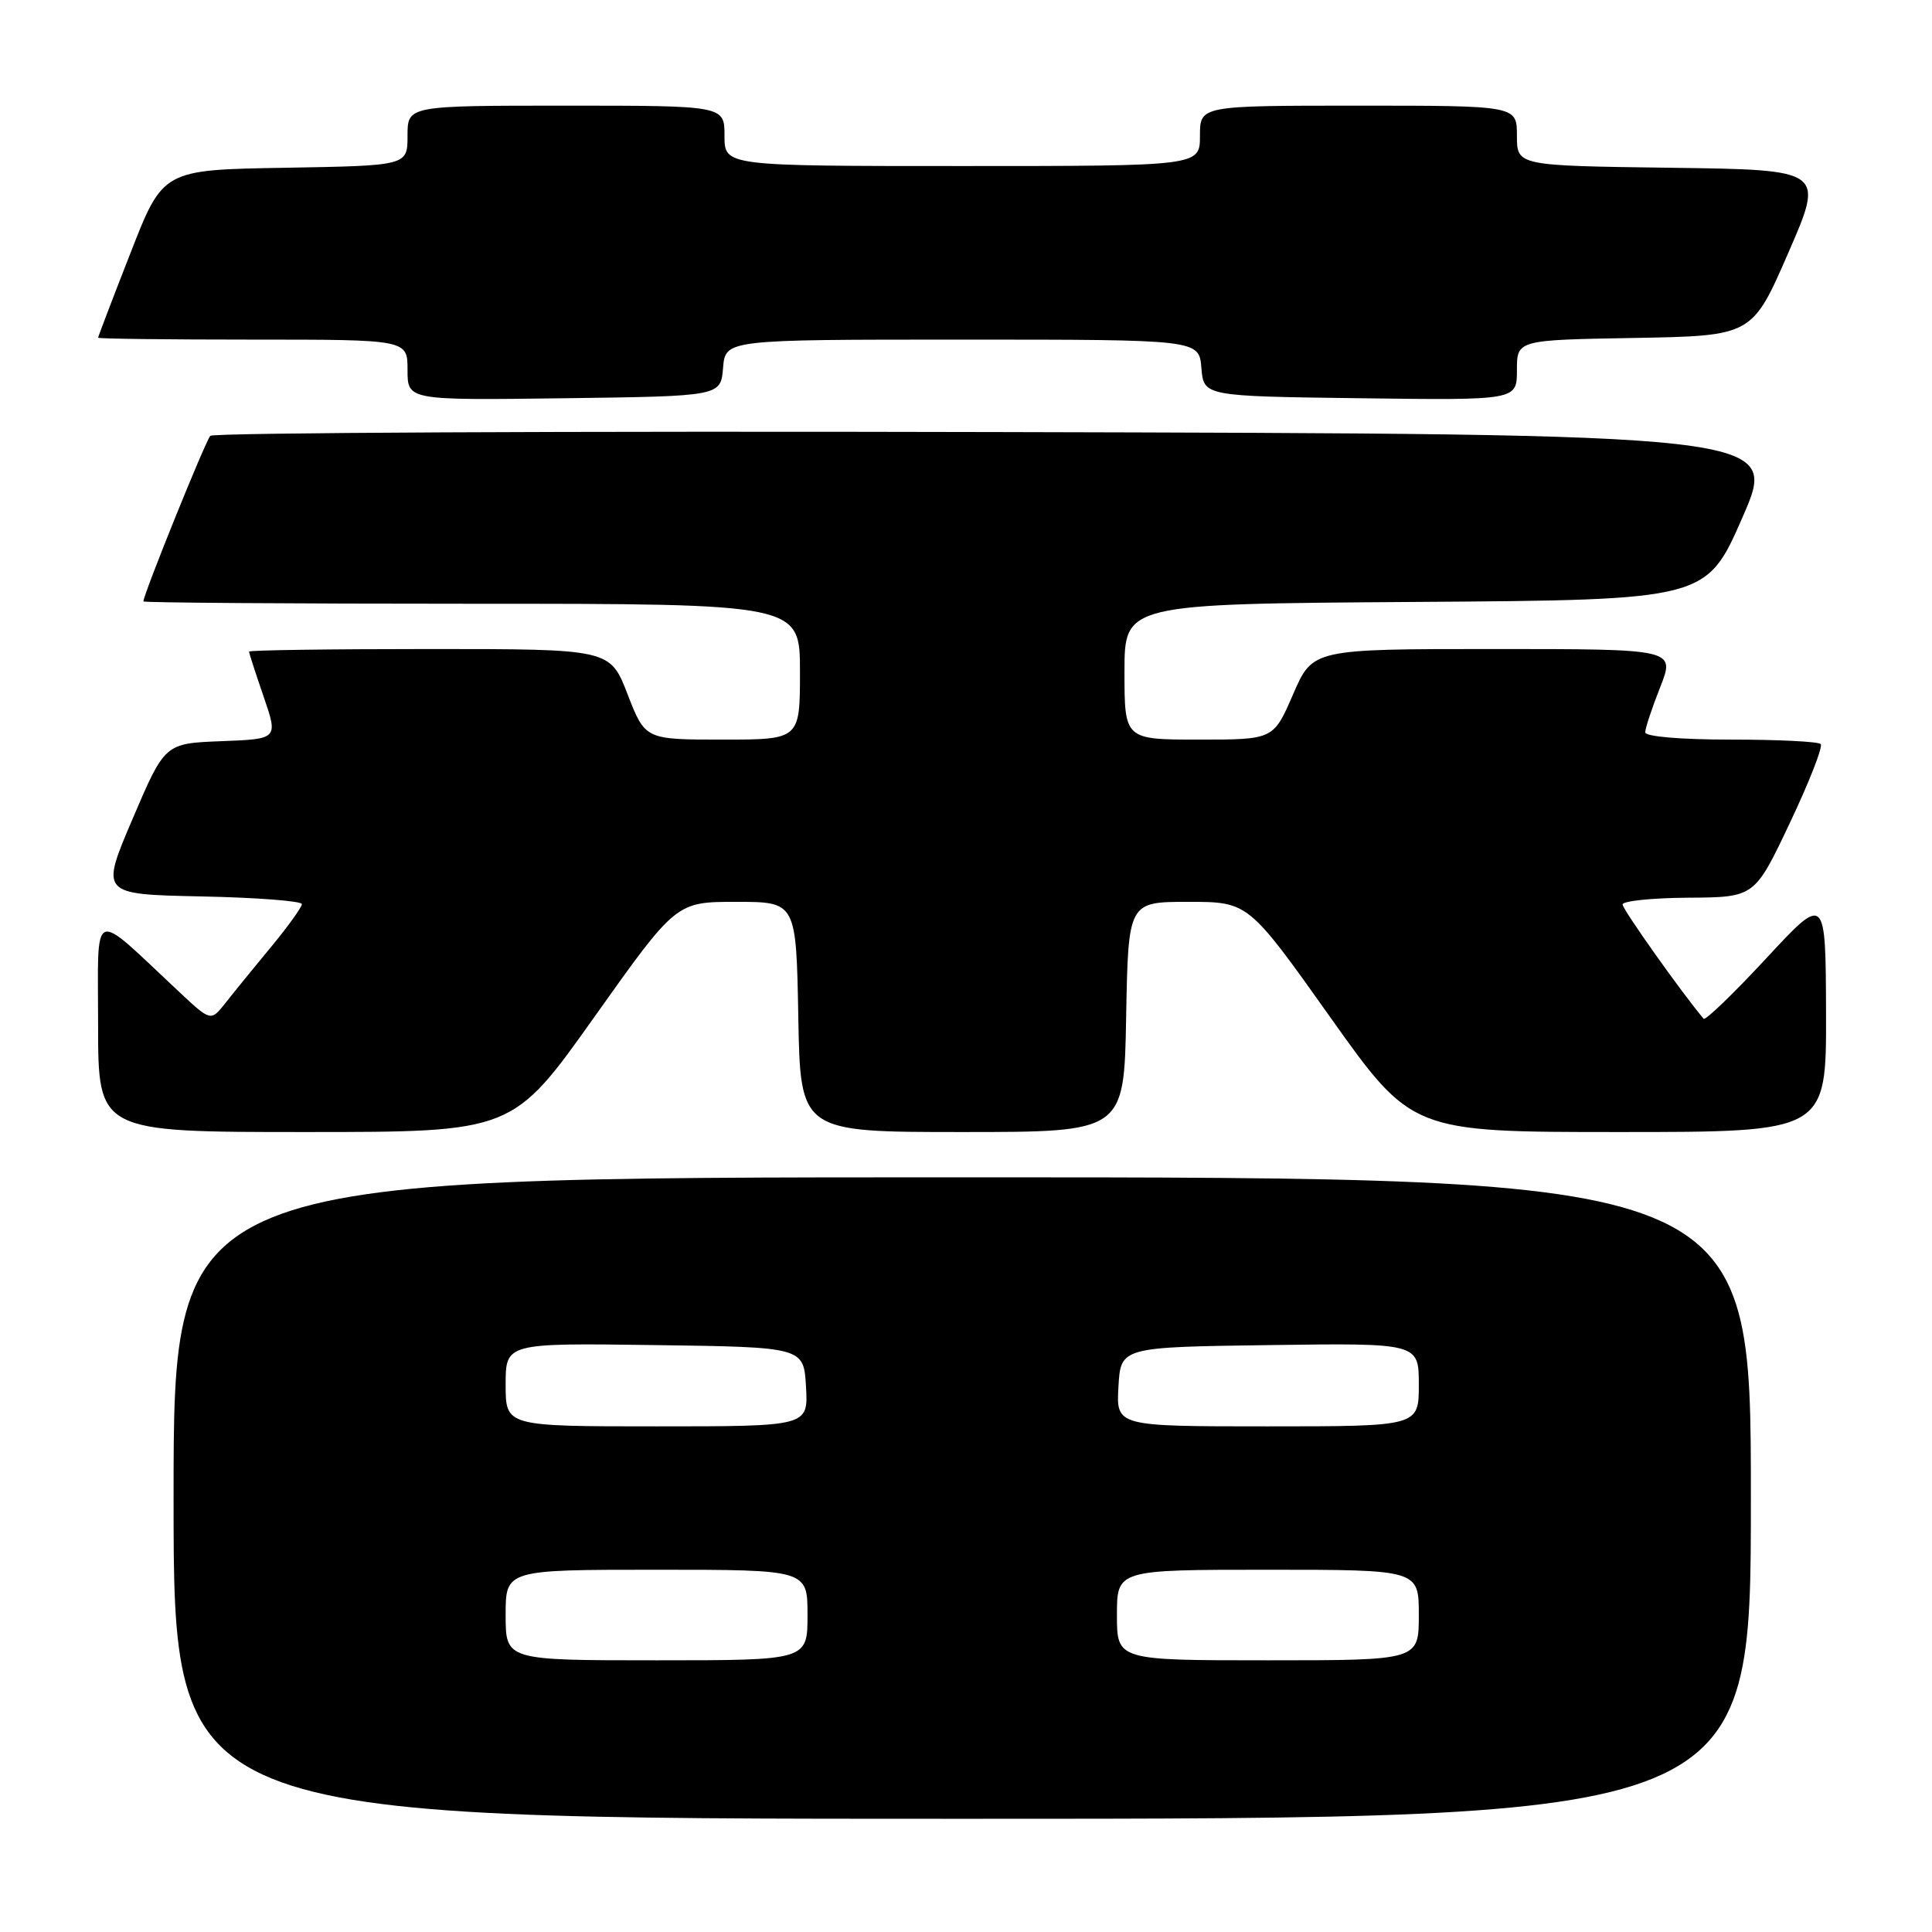 <?xml version="1.0" encoding="UTF-8" standalone="no"?>
<!DOCTYPE svg PUBLIC "-//W3C//DTD SVG 1.1//EN" "http://www.w3.org/Graphics/SVG/1.1/DTD/svg11.dtd" >
<svg xmlns="http://www.w3.org/2000/svg" xmlns:xlink="http://www.w3.org/1999/xlink" version="1.1" viewBox="0 0 256 256">
 <g >
 <path fill="currentColor"
d=" M 232.00 198.50 C 232.00 156.00 232.00 156.00 127.50 156.00 C 23.00 156.00 23.00 156.00 23.00 198.50 C 23.00 241.00 23.00 241.00 127.50 241.00 C 232.00 241.00 232.00 241.00 232.00 198.50 Z  M 78.76 134.75 C 89.59 119.50 89.59 119.50 97.54 119.50 C 105.50 119.50 105.50 119.50 105.78 134.75 C 106.05 150.00 106.05 150.00 127.50 150.00 C 148.95 150.00 148.95 150.00 149.22 134.75 C 149.50 119.50 149.50 119.50 157.46 119.50 C 165.41 119.50 165.41 119.50 176.24 134.75 C 187.07 150.00 187.07 150.00 214.54 150.00 C 242.00 150.00 242.00 150.00 241.96 134.25 C 241.91 118.50 241.91 118.50 234.03 126.99 C 229.70 131.66 225.96 135.26 225.74 134.99 C 222.82 131.53 215.00 120.50 215.00 119.85 C 215.00 119.38 218.94 118.98 223.75 118.95 C 232.50 118.89 232.50 118.89 237.17 109.03 C 239.74 103.61 241.58 98.91 241.25 98.59 C 240.93 98.26 235.57 98.00 229.33 98.00 C 222.73 98.00 218.00 97.60 218.00 97.04 C 218.00 96.51 218.89 93.81 219.99 91.04 C 221.97 86.00 221.97 86.00 197.96 86.00 C 173.94 86.00 173.94 86.00 171.34 92.00 C 168.74 98.00 168.74 98.00 158.87 98.00 C 149.00 98.00 149.00 98.00 149.00 89.01 C 149.00 80.02 149.00 80.02 187.55 79.76 C 226.11 79.50 226.11 79.50 230.91 68.50 C 235.71 57.50 235.71 57.50 132.16 57.25 C 75.21 57.11 28.28 57.33 27.87 57.75 C 27.24 58.38 19.00 78.78 19.00 79.69 C 19.00 79.86 38.58 80.00 62.50 80.00 C 106.00 80.00 106.00 80.00 106.00 89.00 C 106.00 98.00 106.00 98.00 95.74 98.00 C 85.49 98.00 85.49 98.00 83.16 92.00 C 80.84 86.00 80.84 86.00 56.92 86.00 C 43.76 86.00 33.00 86.15 33.00 86.34 C 33.00 86.53 33.87 89.21 34.93 92.30 C 36.86 97.92 36.86 97.92 29.35 98.21 C 21.84 98.50 21.84 98.50 17.57 108.50 C 13.30 118.50 13.30 118.50 26.65 118.78 C 33.99 118.93 40.00 119.39 40.00 119.80 C 40.00 120.20 38.15 122.78 35.88 125.52 C 33.61 128.26 30.90 131.59 29.85 132.93 C 27.93 135.35 27.93 135.35 23.72 131.41 C 11.89 120.35 13.00 119.90 13.00 135.81 C 13.00 150.00 13.00 150.00 40.46 150.00 C 67.93 150.00 67.93 150.00 78.76 134.75 Z  M 95.81 48.75 C 96.12 45.00 96.12 45.00 127.50 45.00 C 158.88 45.00 158.88 45.00 159.19 48.75 C 159.50 52.50 159.50 52.50 180.25 52.77 C 201.00 53.04 201.00 53.04 201.00 49.05 C 201.00 45.05 201.00 45.05 216.58 44.78 C 232.17 44.50 232.17 44.50 236.96 33.50 C 241.75 22.50 241.75 22.50 221.37 22.23 C 201.00 21.96 201.00 21.96 201.00 17.98 C 201.00 14.00 201.00 14.00 180.00 14.00 C 159.00 14.00 159.00 14.00 159.00 18.00 C 159.00 22.00 159.00 22.00 127.50 22.00 C 96.00 22.00 96.00 22.00 96.00 18.00 C 96.00 14.00 96.00 14.00 75.00 14.00 C 54.00 14.00 54.00 14.00 54.00 17.98 C 54.00 21.95 54.00 21.95 37.79 22.23 C 21.59 22.50 21.59 22.50 17.30 33.50 C 14.93 39.55 13.00 44.61 13.00 44.75 C 13.00 44.89 22.22 45.00 33.50 45.00 C 54.00 45.00 54.00 45.00 54.00 49.02 C 54.00 53.04 54.00 53.04 74.75 52.77 C 95.50 52.50 95.50 52.50 95.81 48.75 Z  M 67.00 214.00 C 67.00 208.00 67.00 208.00 87.00 208.00 C 107.00 208.00 107.00 208.00 107.00 214.00 C 107.00 220.00 107.00 220.00 87.00 220.00 C 67.00 220.00 67.00 220.00 67.00 214.00 Z  M 148.00 214.00 C 148.00 208.00 148.00 208.00 168.00 208.00 C 188.00 208.00 188.00 208.00 188.00 214.00 C 188.00 220.00 188.00 220.00 168.00 220.00 C 148.00 220.00 148.00 220.00 148.00 214.00 Z  M 67.00 183.48 C 67.00 177.96 67.00 177.96 86.75 178.23 C 106.50 178.50 106.50 178.50 106.80 183.75 C 107.10 189.00 107.10 189.00 87.05 189.00 C 67.00 189.00 67.00 189.00 67.00 183.48 Z  M 148.20 183.75 C 148.50 178.50 148.50 178.50 168.25 178.23 C 188.00 177.96 188.00 177.96 188.00 183.48 C 188.00 189.00 188.00 189.00 167.95 189.00 C 147.90 189.00 147.90 189.00 148.20 183.75 Z "/>
</g>
</svg>